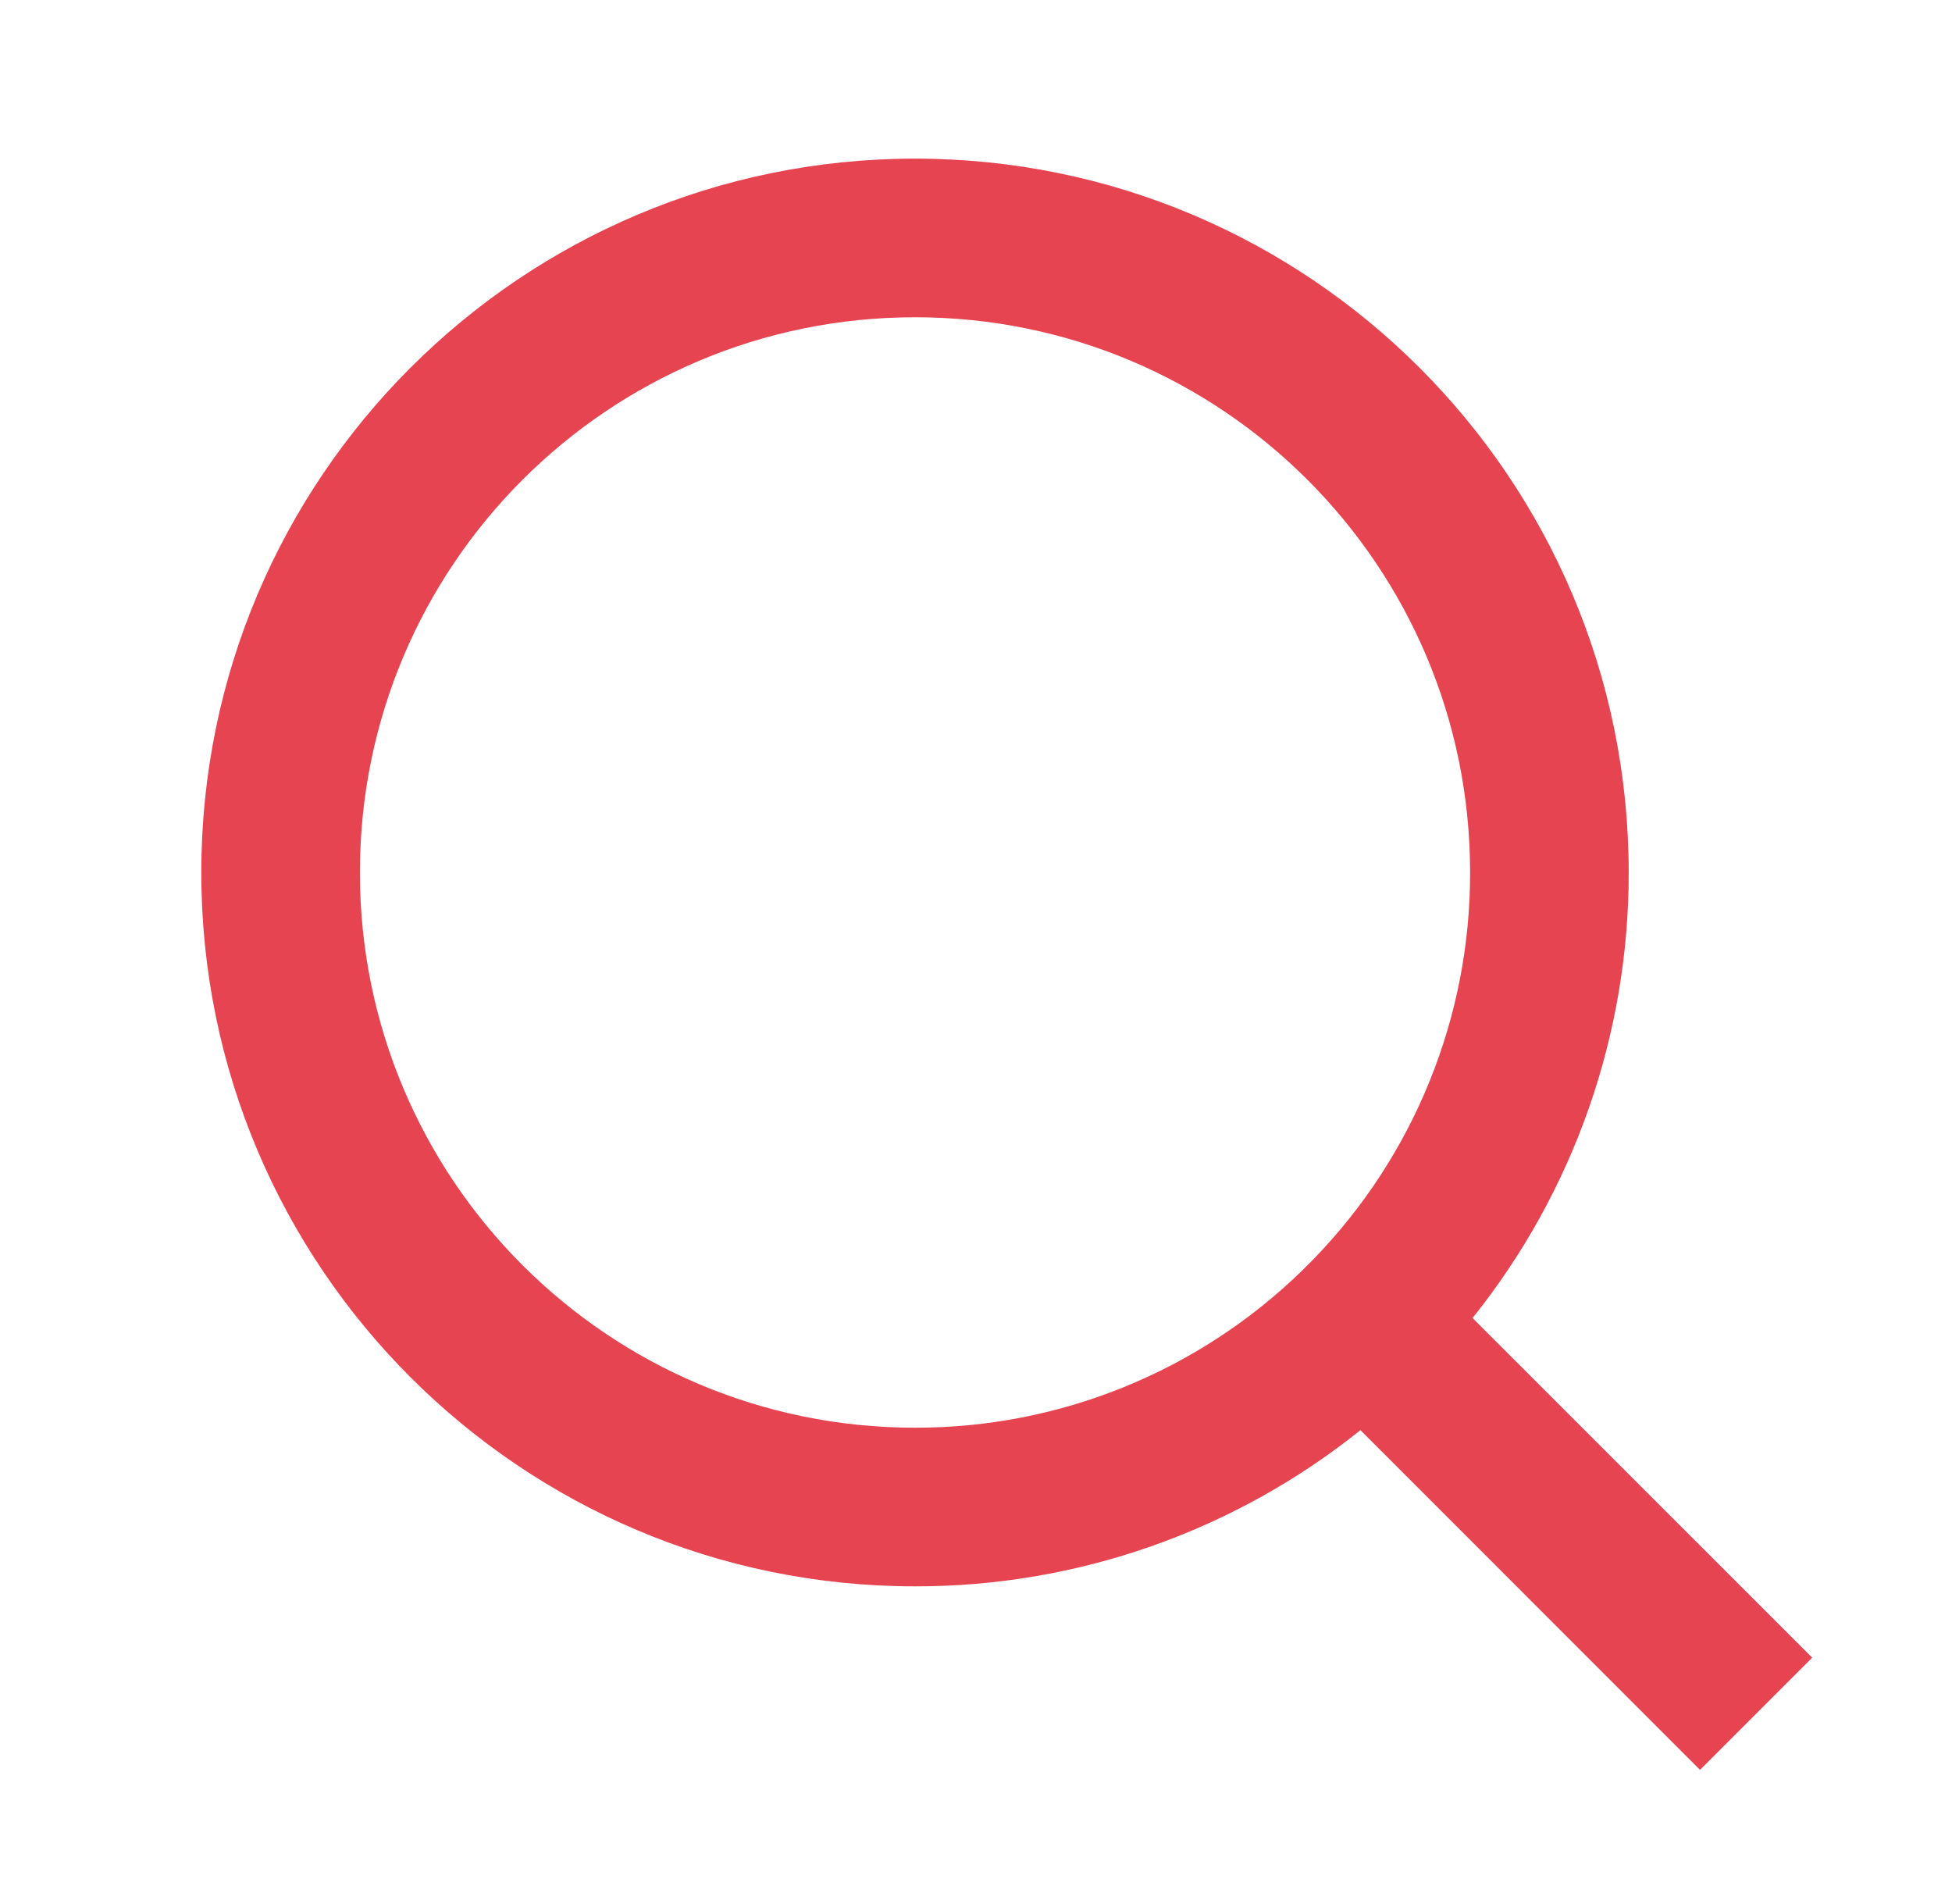 <svg width="40" height="39" viewBox="0 0 40 39" fill="none" xmlns="http://www.w3.org/2000/svg">
<g id="ri:search-line">
<path id="Vector" d="M30.175 27.003L37.135 33.961L34.836 36.26L27.878 29.3C25.289 31.376 22.068 32.505 18.75 32.5C10.677 32.5 4.125 25.948 4.125 17.875C4.125 9.802 10.677 3.25 18.75 3.25C26.823 3.25 33.375 9.802 33.375 17.875C33.38 21.193 32.251 24.414 30.175 27.003ZM26.916 25.797C28.978 23.676 30.13 20.833 30.125 17.875C30.125 11.591 25.034 6.5 18.75 6.5C12.466 6.5 7.375 11.591 7.375 17.875C7.375 24.159 12.466 29.25 18.75 29.25C21.708 29.255 24.551 28.103 26.672 26.041L26.916 25.797Z" fill="#E74451"/>
</g>
</svg>
